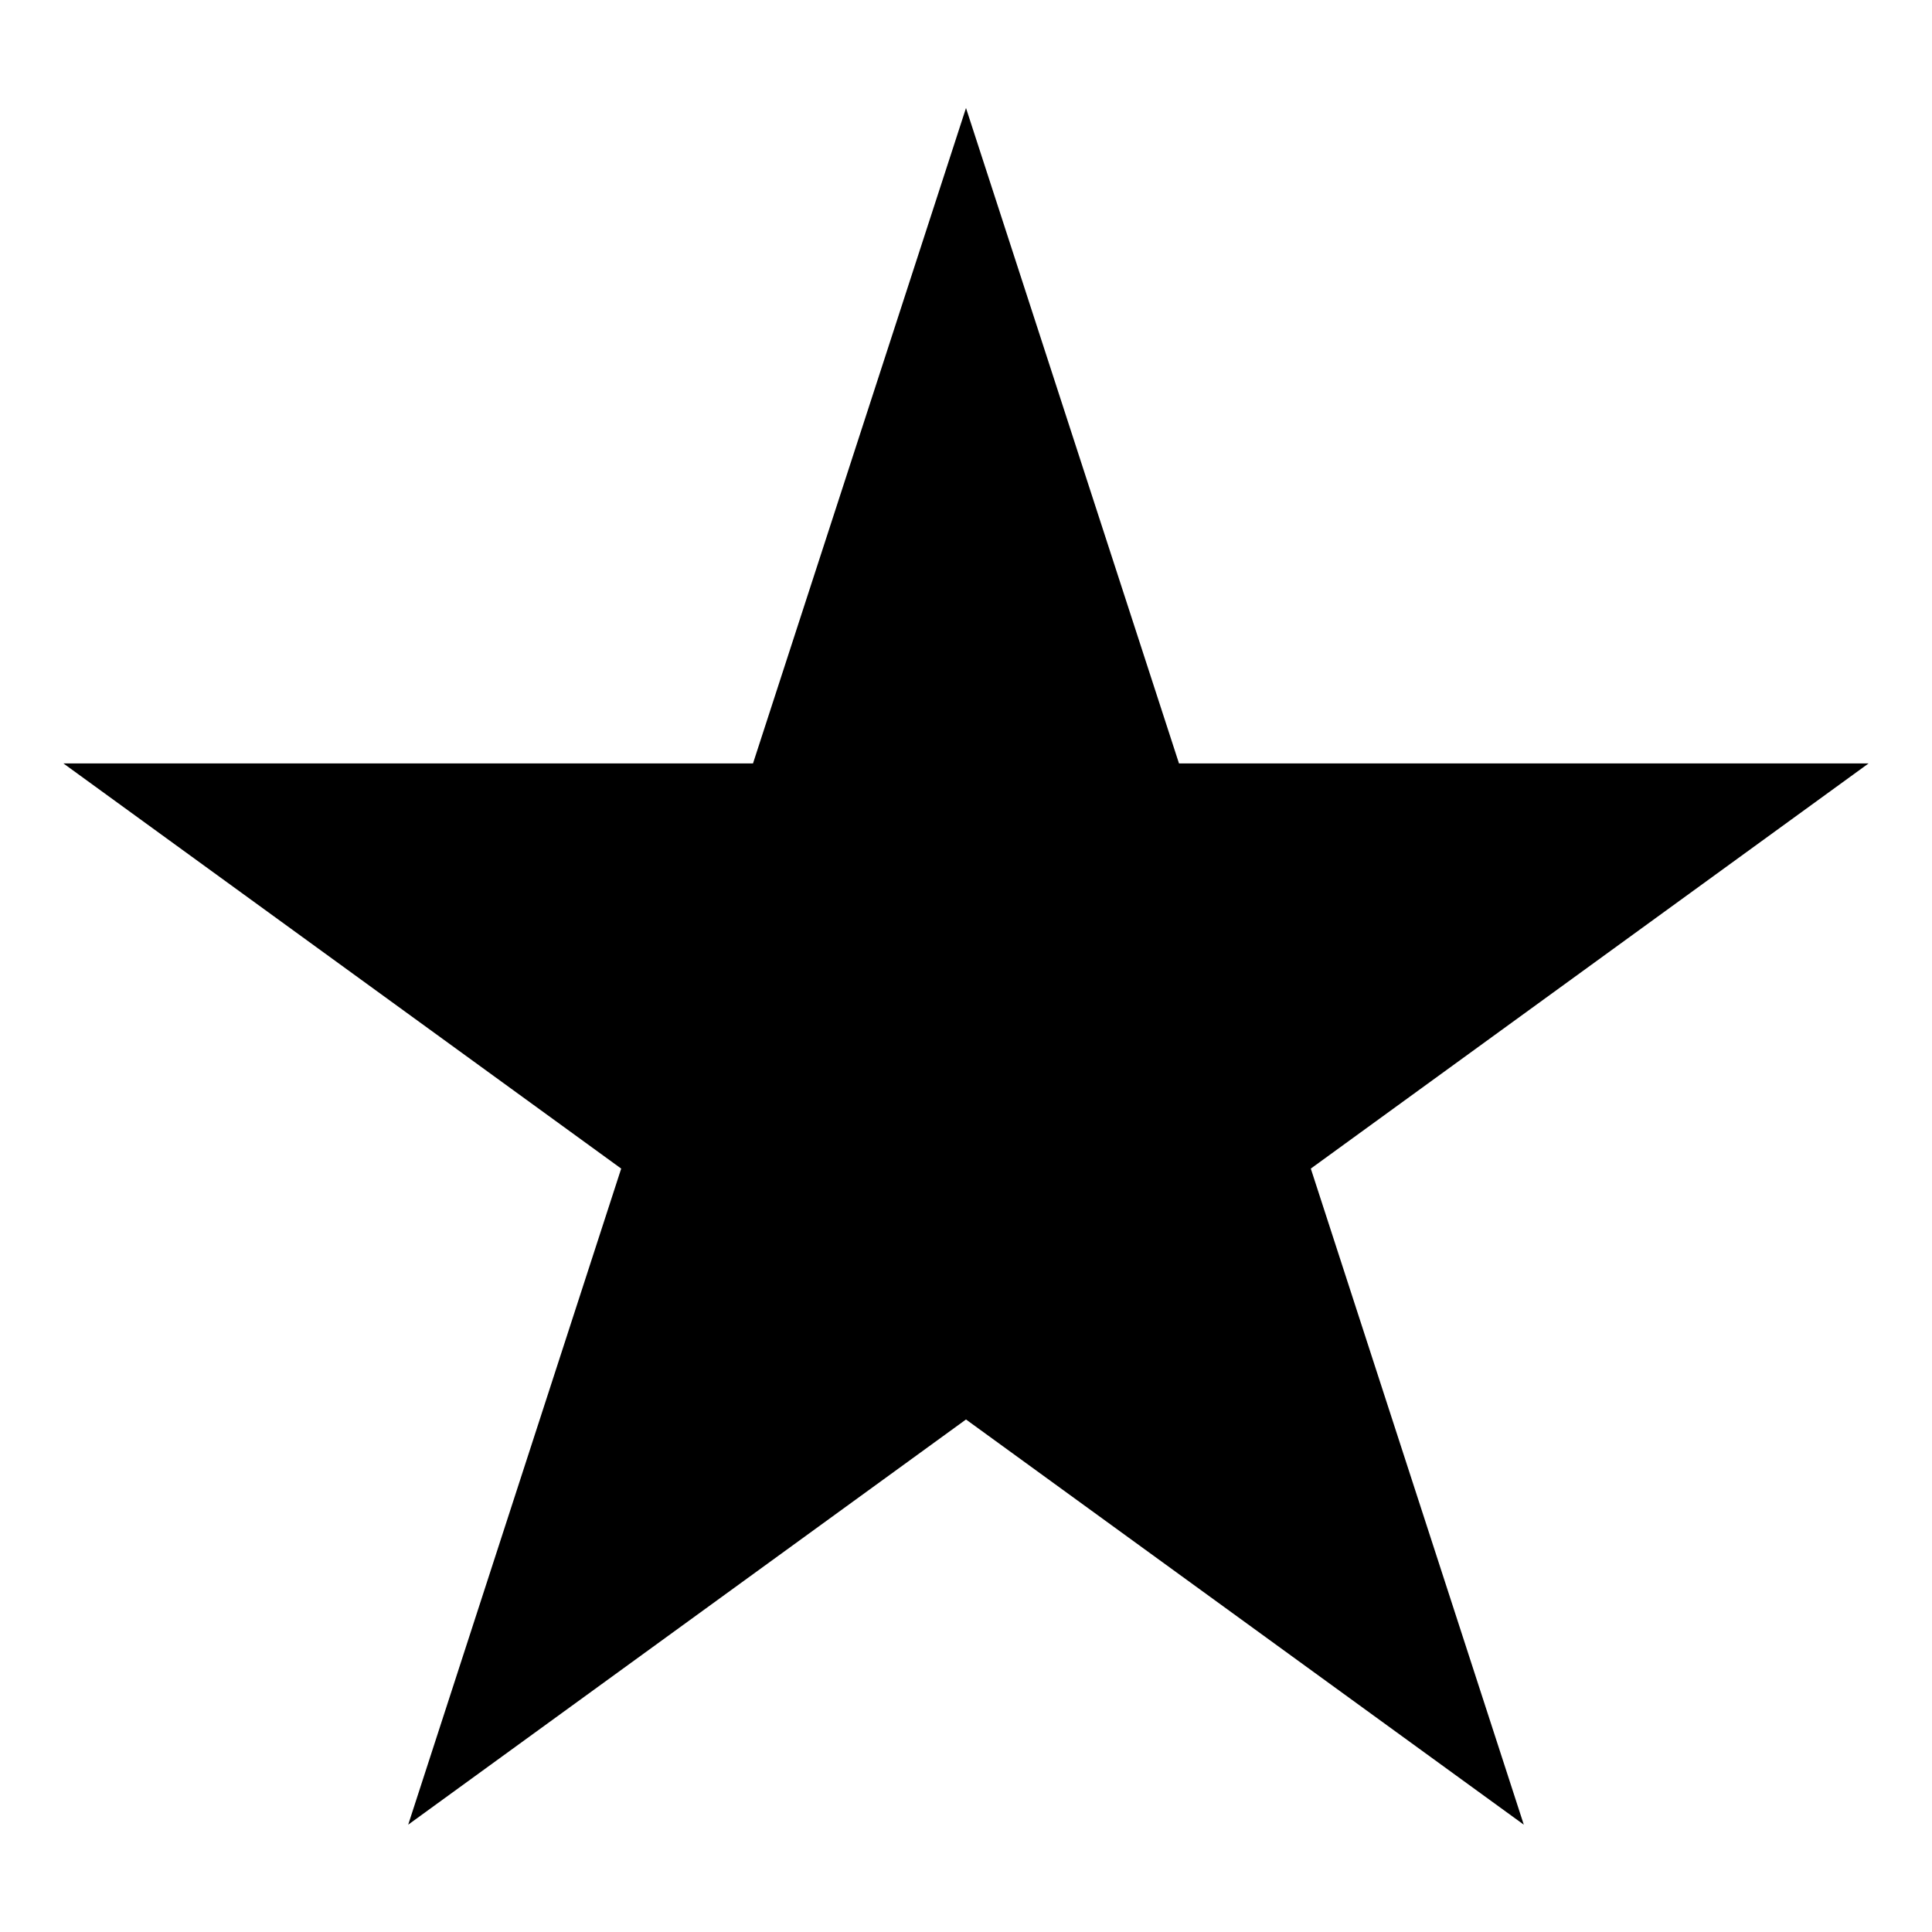 <svg xmlns="http://www.w3.org/2000/svg" width="24" height="24" viewBox="0 0 576 512">
    <path class="pr-icon-duotone-secondary" d="M288 .2l0 391L454.3 512 390.8 316.4 557.1 195.6l-205.6 0L288 .2z"/>
    <path class="pr-icon-duotone-primary" d="M288 391.2l0-391L224.5 195.6l-205.6 0L185.2 316.4 121.7 512 288 391.2z"/>
</svg>